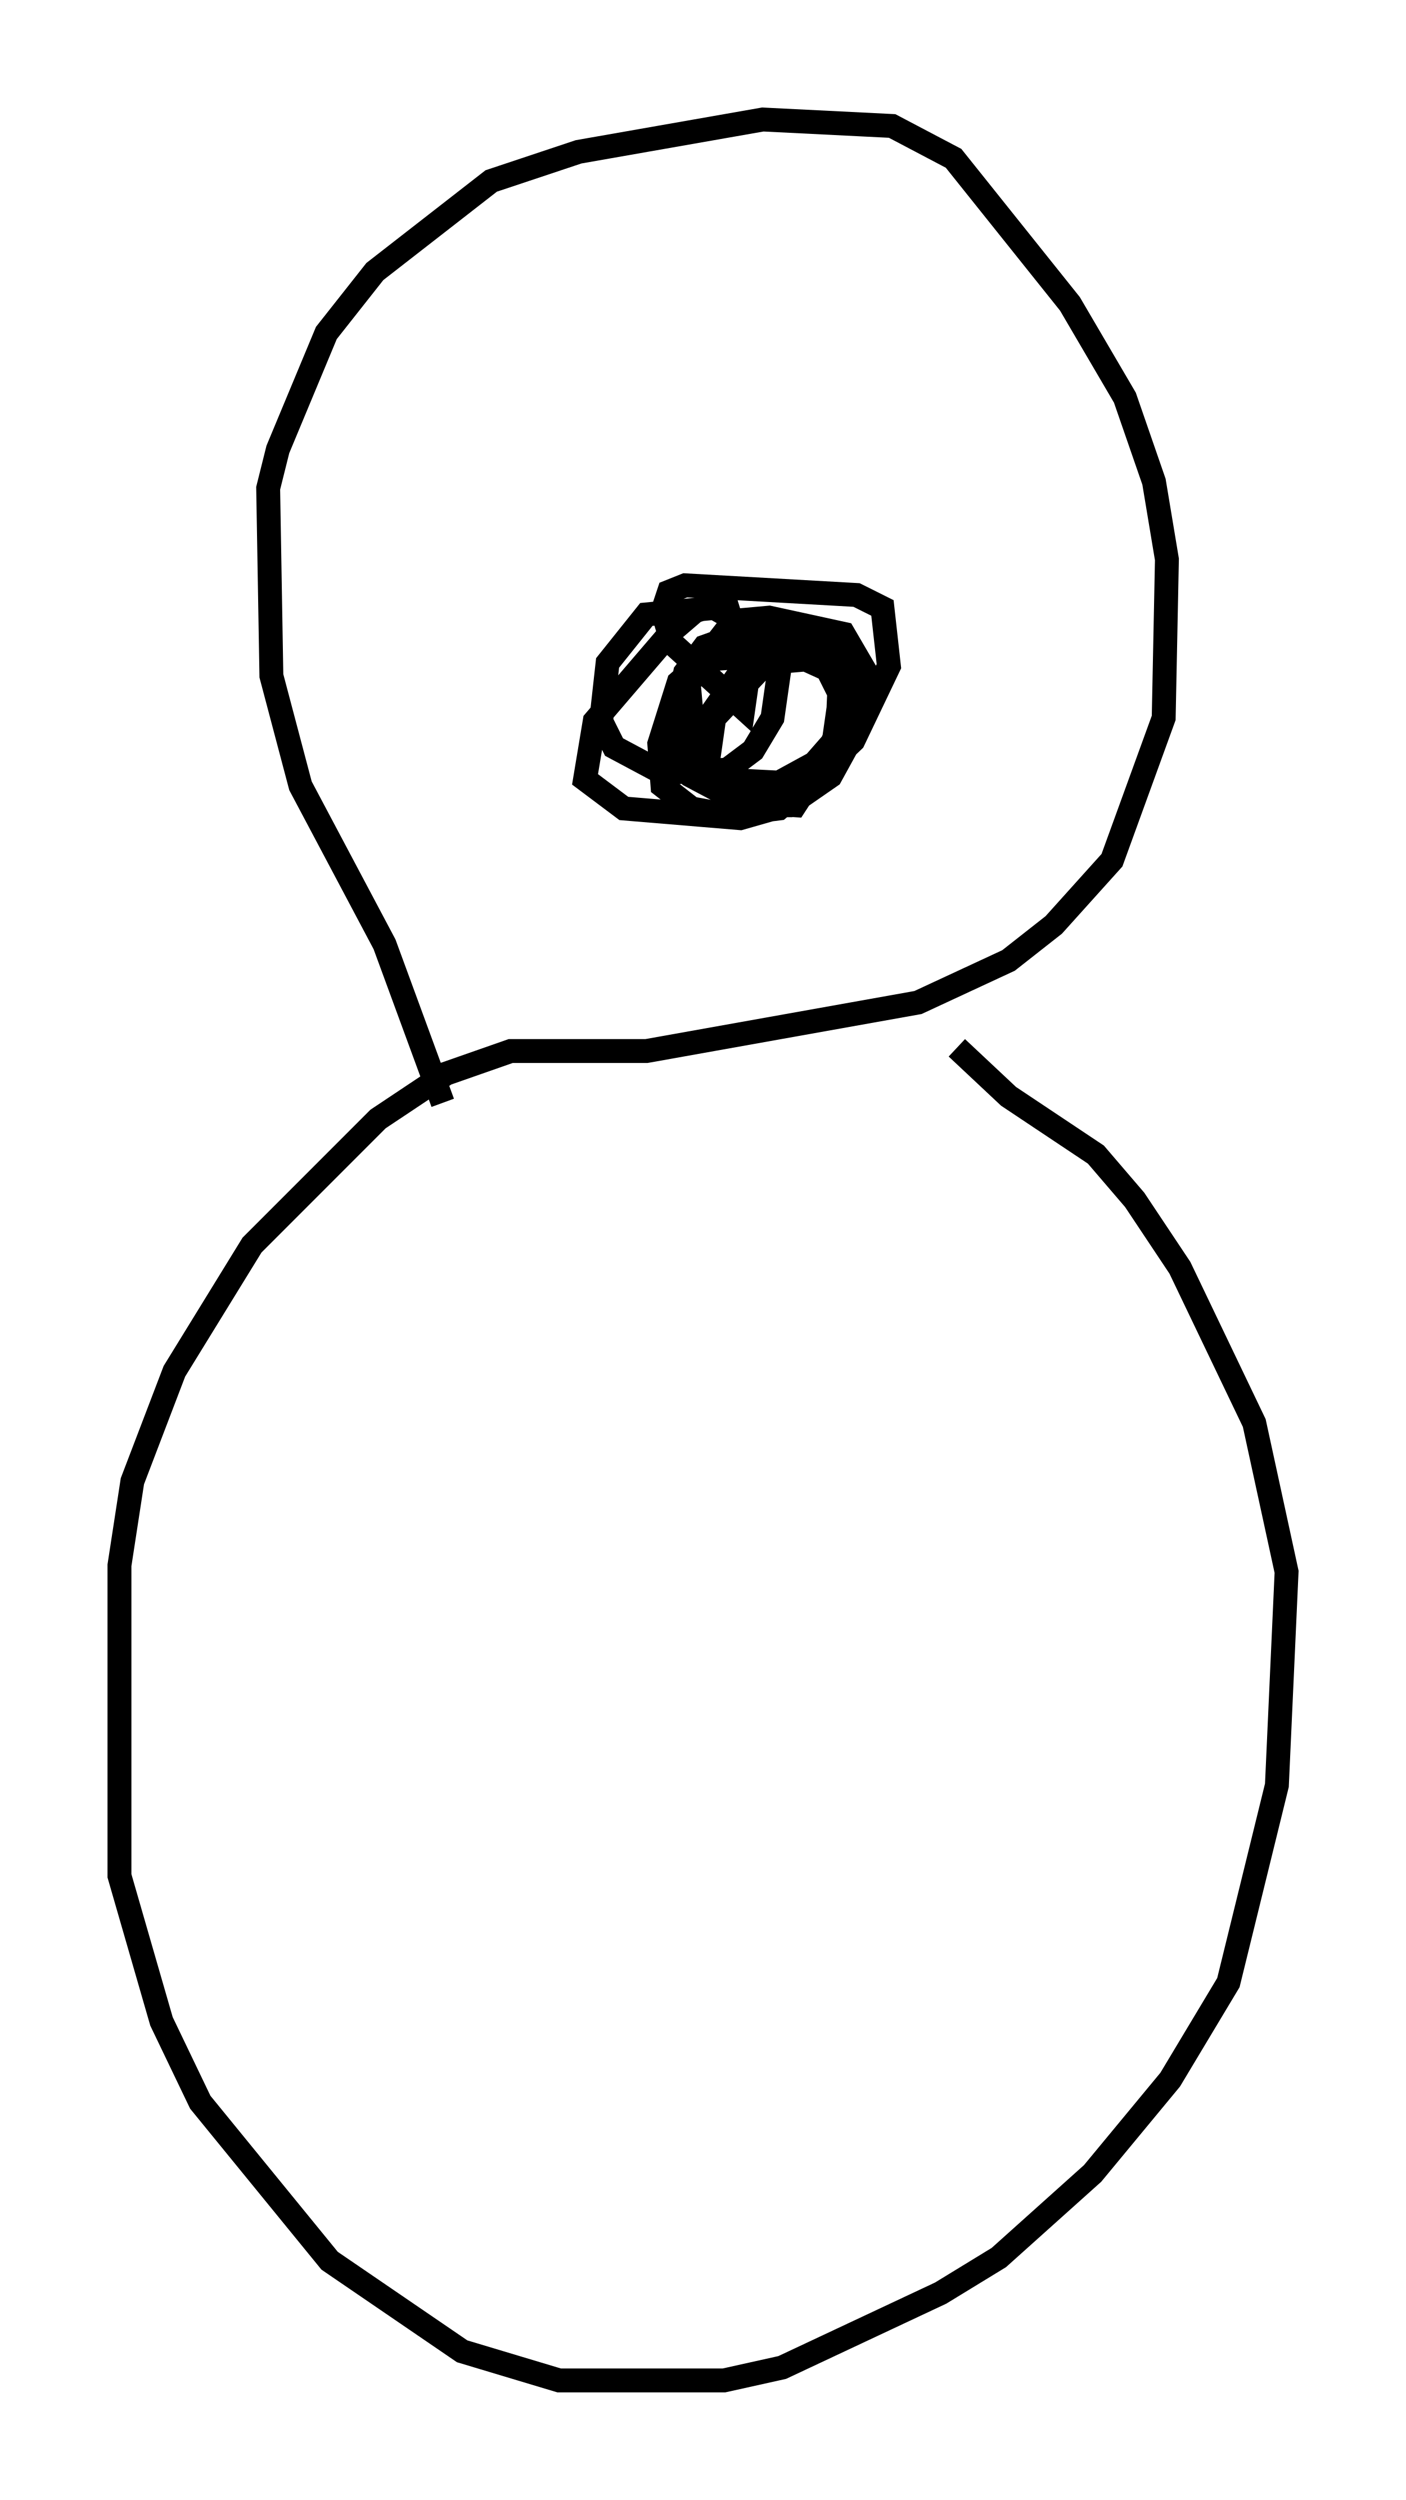 <?xml version="1.0" encoding="utf-8" ?>
<svg baseProfile="full" height="104.586" version="1.1" width="58.849" xmlns="http://www.w3.org/2000/svg" xmlns:ev="http://www.w3.org/2001/xml-events" xmlns:xlink="http://www.w3.org/1999/xlink"><defs /><rect fill="white" height="104.586" width="58.849" x="0" y="0" /><path d="M19.208, 46.948 m-0.677, -0.812 l-2.436, -6.631 -3.518, -6.631 l-1.218, -4.601 -0.135, -7.848 l0.406, -1.624 2.03, -4.871 l2.03, -2.571 4.871, -3.789 l3.654, -1.218 7.713, -1.353 l5.413, 0.271 2.571, 1.353 l4.871, 6.089 2.3, 3.924 l1.218, 3.518 0.541, 3.248 l-0.135, 6.631 -2.165, 5.954 l-2.436, 2.706 -1.894, 1.488 l-3.789, 1.759 -11.367, 2.03 l-5.683, 0.0 -2.706, 0.947 l-2.842, 1.894 -5.277, 5.277 l-3.248, 5.277 -1.759, 4.601 l-0.541, 3.518 0.0, 12.99 l1.759, 6.089 1.624, 3.383 l5.413, 6.631 5.548, 3.789 l4.059, 1.218 6.901, 0.0 l2.436, -0.541 6.631, -3.112 l2.436, -1.488 3.924, -3.518 l3.248, -3.924 2.436, -4.059 l2.03, -8.254 0.406, -8.931 l-1.353, -6.225 -3.112, -6.495 l-1.894, -2.842 -1.624, -1.894 l-3.654, -2.436 -2.165, -2.03 m-9.202, -18.809 l-1.759, 0.541 -0.947, 0.812 l-3.248, 3.789 -0.406, 2.436 l1.624, 1.218 4.871, 0.406 l1.894, -0.541 2.842, -2.706 l1.488, -3.112 -0.271, -2.436 l-1.083, -0.541 -7.172, -0.406 l-0.677, 0.271 -0.271, 0.812 l0.406, 1.353 2.977, 2.706 l0.406, -2.842 -0.677, -0.812 l-0.947, -0.541 -2.842, 0.271 l-1.624, 2.03 -0.271, 2.436 l0.541, 1.083 2.03, 1.083 l2.706, -0.135 1.083, -0.812 l0.812, -1.353 0.406, -2.842 l-2.436, -0.135 -1.759, 1.759 l-0.135, 1.083 0.406, 2.3 l2.165, 1.083 1.353, 0.135 l1.488, -0.406 0.947, -1.083 l0.406, -2.842 -0.541, -1.083 l-1.488, -0.677 -3.654, 0.271 l-1.083, 0.947 -0.812, 2.571 l0.135, 1.759 1.218, 0.947 l1.488, 0.271 2.165, -0.271 l1.624, -1.353 1.353, -3.112 l-0.406, -1.894 -3.112, 0.271 l-2.165, 2.3 -0.271, 1.894 l0.406, 0.677 2.571, 0.135 l1.488, -0.812 0.947, -1.083 l0.541, -2.977 -1.218, -1.083 l-1.353, -0.406 -1.624, 0.0 l-1.894, 0.677 -0.812, 1.083 l-0.541, 2.571 0.812, 1.759 l2.3, 1.218 1.759, 0.0 l1.759, -1.218 1.488, -2.706 l0.0, -1.624 -0.947, -1.624 l-3.112, -0.677 -1.488, 0.135 l-1.894, 2.436 0.271, 2.977 l0.947, 1.353 1.218, 0.812 l2.03, 0.135 1.759, -2.706 l0.135, -3.112 -0.541, -0.947 l-2.706, -0.135 -2.571, 3.654 " fill="none" stroke="black" stroke-width="1" /></svg>